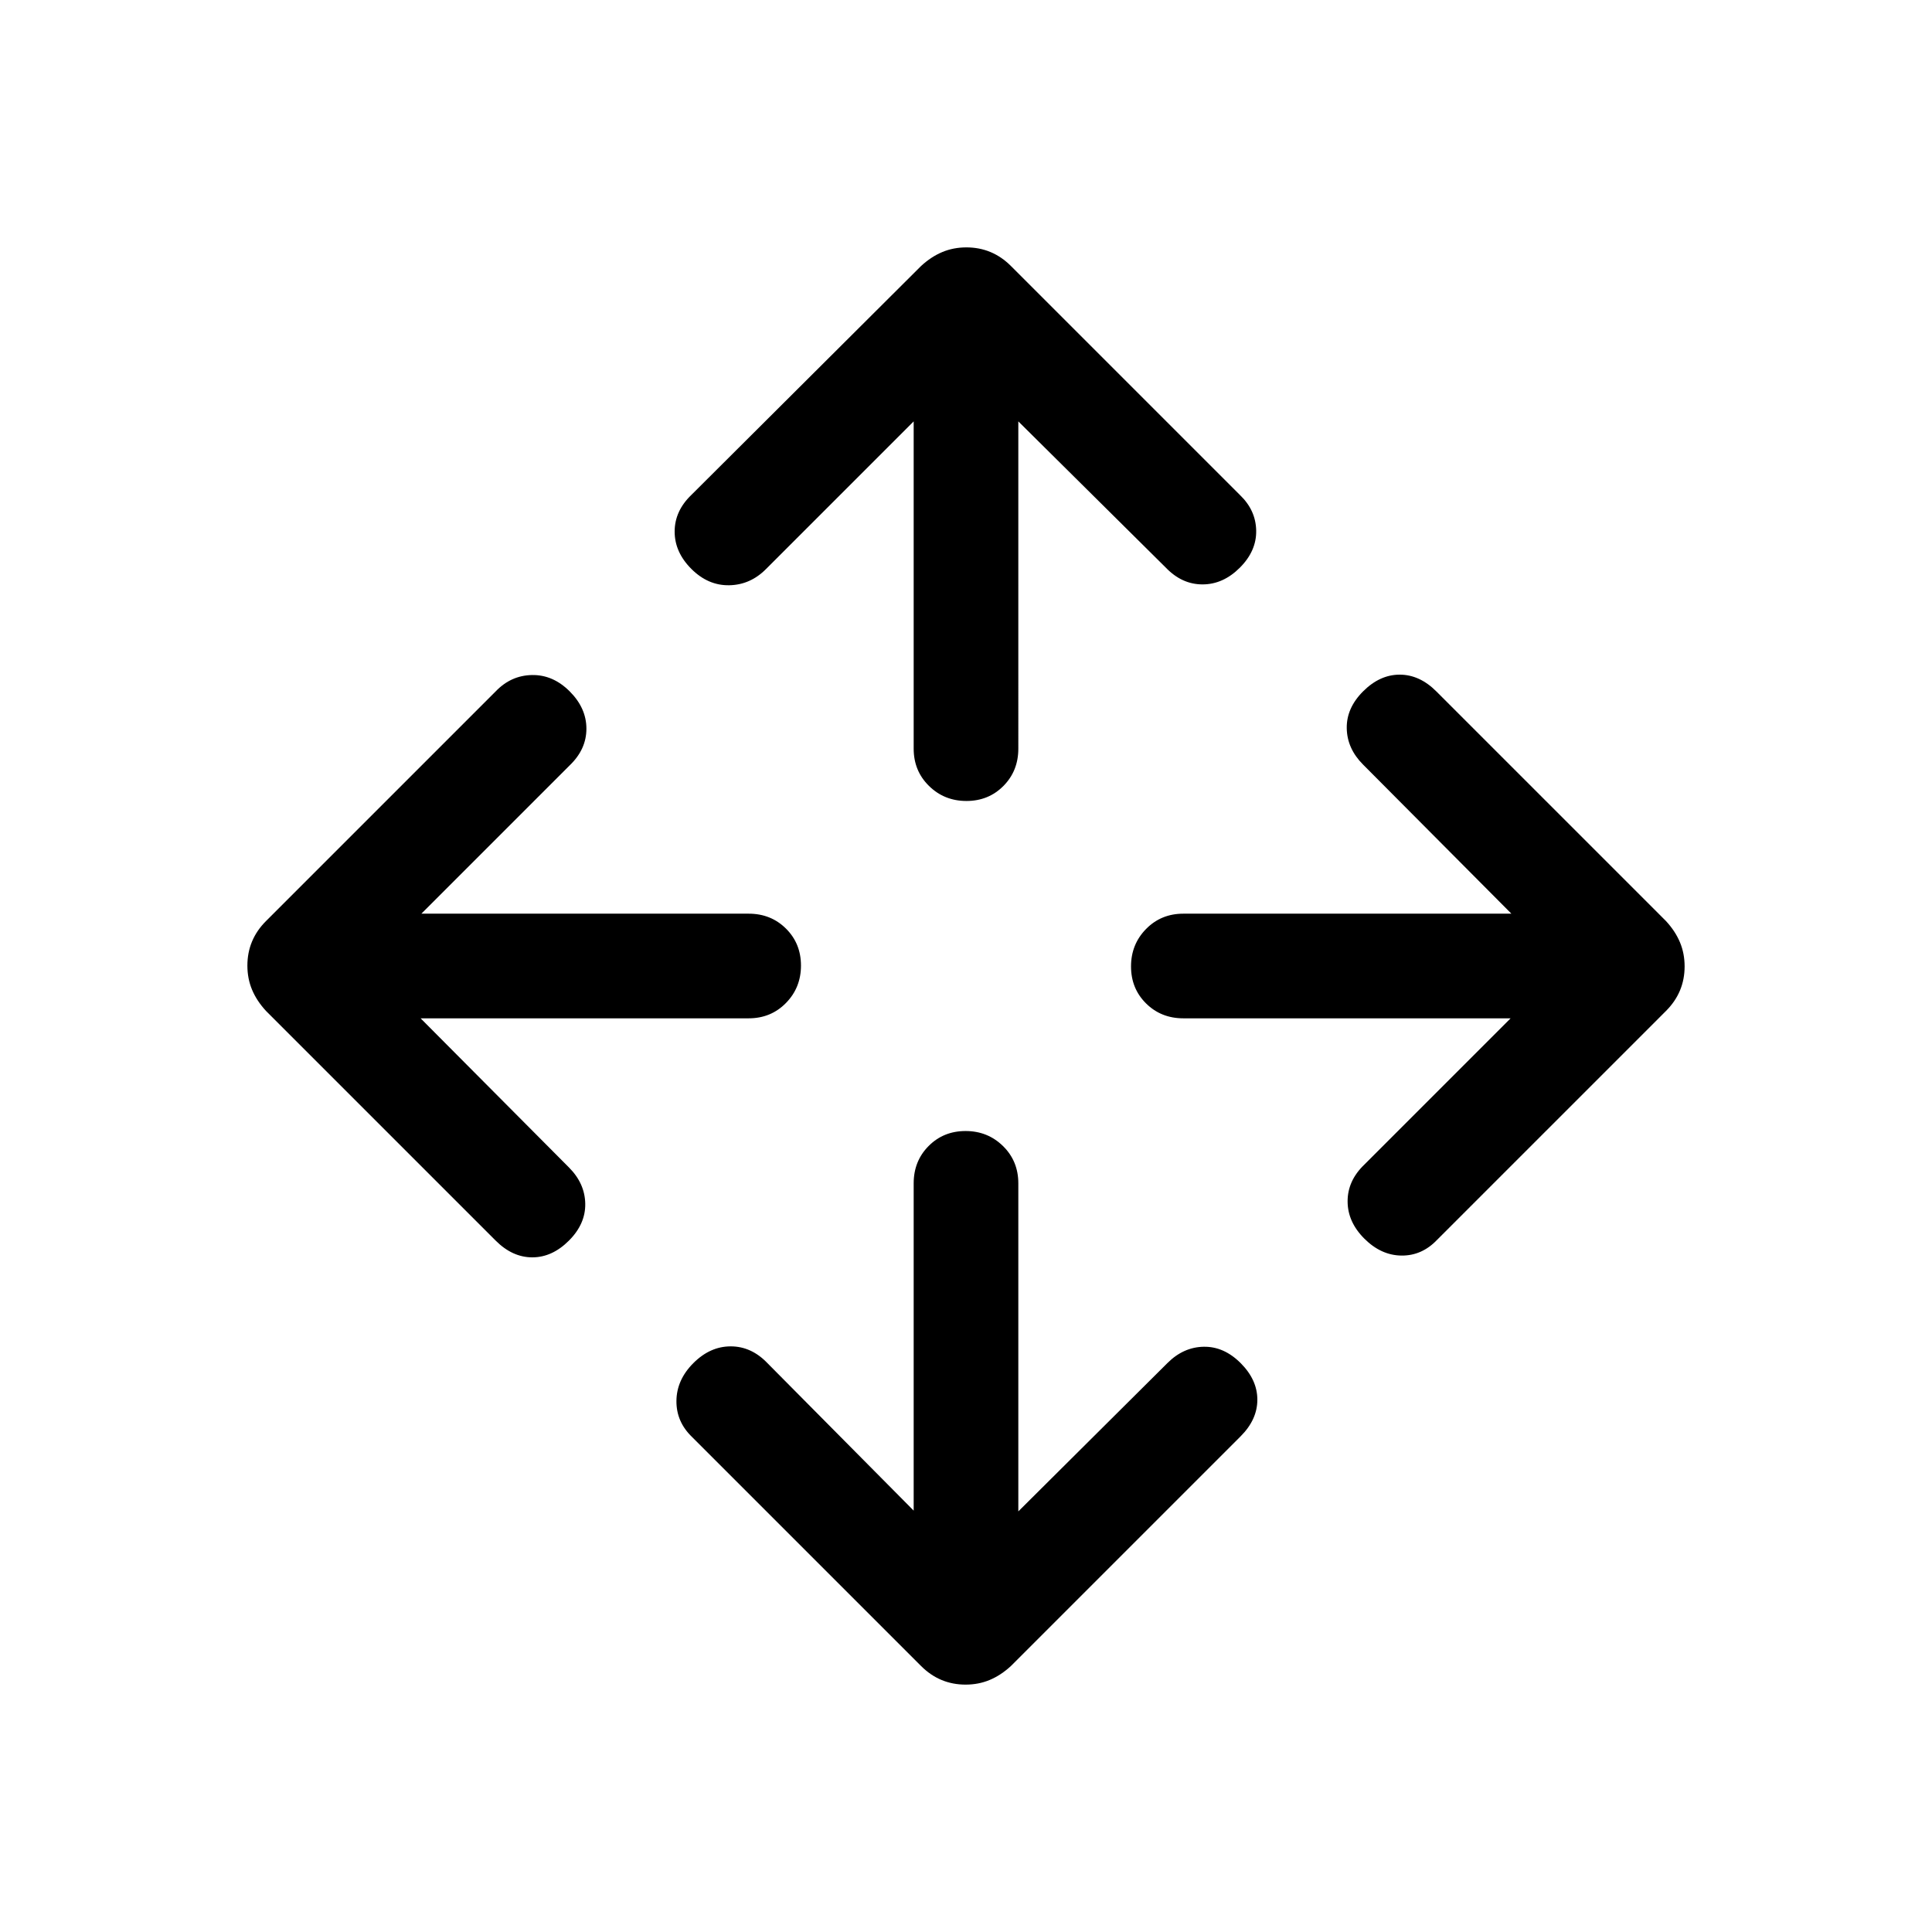 <svg xmlns="http://www.w3.org/2000/svg" height="20" viewBox="0 -960 960 960" width="20"><path d="M454.001-209.383V-372q0-11.069 7.404-18.534 7.405-7.465 18.384-7.465 10.98 0 18.595 7.465 7.615 7.465 7.615 18.534v163.002l74.079-73.694q7.922-7.923 17.999-8.115 10.077-.192 18.384 8.115 8.308 8.308 8.308 18.192t-8.308 18.192L502.307-132.155q-5.015 4.616-10.546 6.923-5.53 2.308-11.961 2.308t-11.961-2.308q-5.531-2.307-10.146-6.923L343.924-245.924q-7.923-7.589-7.808-18.025.115-10.435 8.423-18.743 8.307-8.307 18.551-8.307 10.243 0 18.217 8.307l72.694 73.309ZM208.998-454.001l73.694 74.079q7.923 7.922 8.115 17.999.192 10.077-8.115 18.384-8.308 8.308-18.192 8.308t-18.192-8.308L132.155-457.693q-4.616-5.015-6.923-10.546-2.308-5.53-2.308-11.961t2.308-11.961q2.307-5.531 6.923-10.146l114.153-114.154q7.59-7.923 18.025-8.115 10.436-.193 18.743 8.115 8.308 8.307 8.308 18.551 0 10.243-8.308 18.217l-73.693 73.694H372q11.069 0 18.534 7.404 7.465 7.405 7.465 18.384 0 10.98-7.465 18.595-7.465 7.615-18.534 7.615H208.998Zm541.619 0H588q-11.069 0-18.534-7.404-7.465-7.405-7.465-18.384 0-10.98 7.465-18.595 7.465-7.615 18.534-7.615h163.002l-73.694-74.079q-7.923-7.922-8.115-17.999-.192-10.077 8.115-18.384 8.308-8.308 18.192-8.308t18.192 8.308l114.153 114.154q4.616 5.015 6.923 10.546 2.308 5.53 2.308 11.961t-2.308 11.961q-2.307 5.531-6.923 10.146L714.076-343.924q-7.559 7.923-17.702 7.808-10.143-.115-18.45-8.423-8.308-8.307-8.308-18.551 0-10.243 8.308-18.217l72.693-72.694ZM454.001-750.617l-73.309 73.309q-7.832 7.923-18.339 8.115-10.507.192-18.814-8.115-8.308-8.308-8.308-18.551 0-10.243 8.308-18.217l114.154-113.769q5.015-4.616 10.546-6.923 5.53-2.308 11.961-2.308t11.961 2.308q5.531 2.307 10.146 6.923l113.769 113.769q7.923 7.559 8.116 17.702.192 10.143-8.116 18.45-8.307 8.308-18.55 8.308-10.244 0-18.218-8.308l-73.309-72.693V-588q0 11.069-7.404 18.534-7.405 7.465-18.384 7.465-10.98 0-18.595-7.465-7.615-7.465-7.615-18.534v-162.617Z"/></svg>